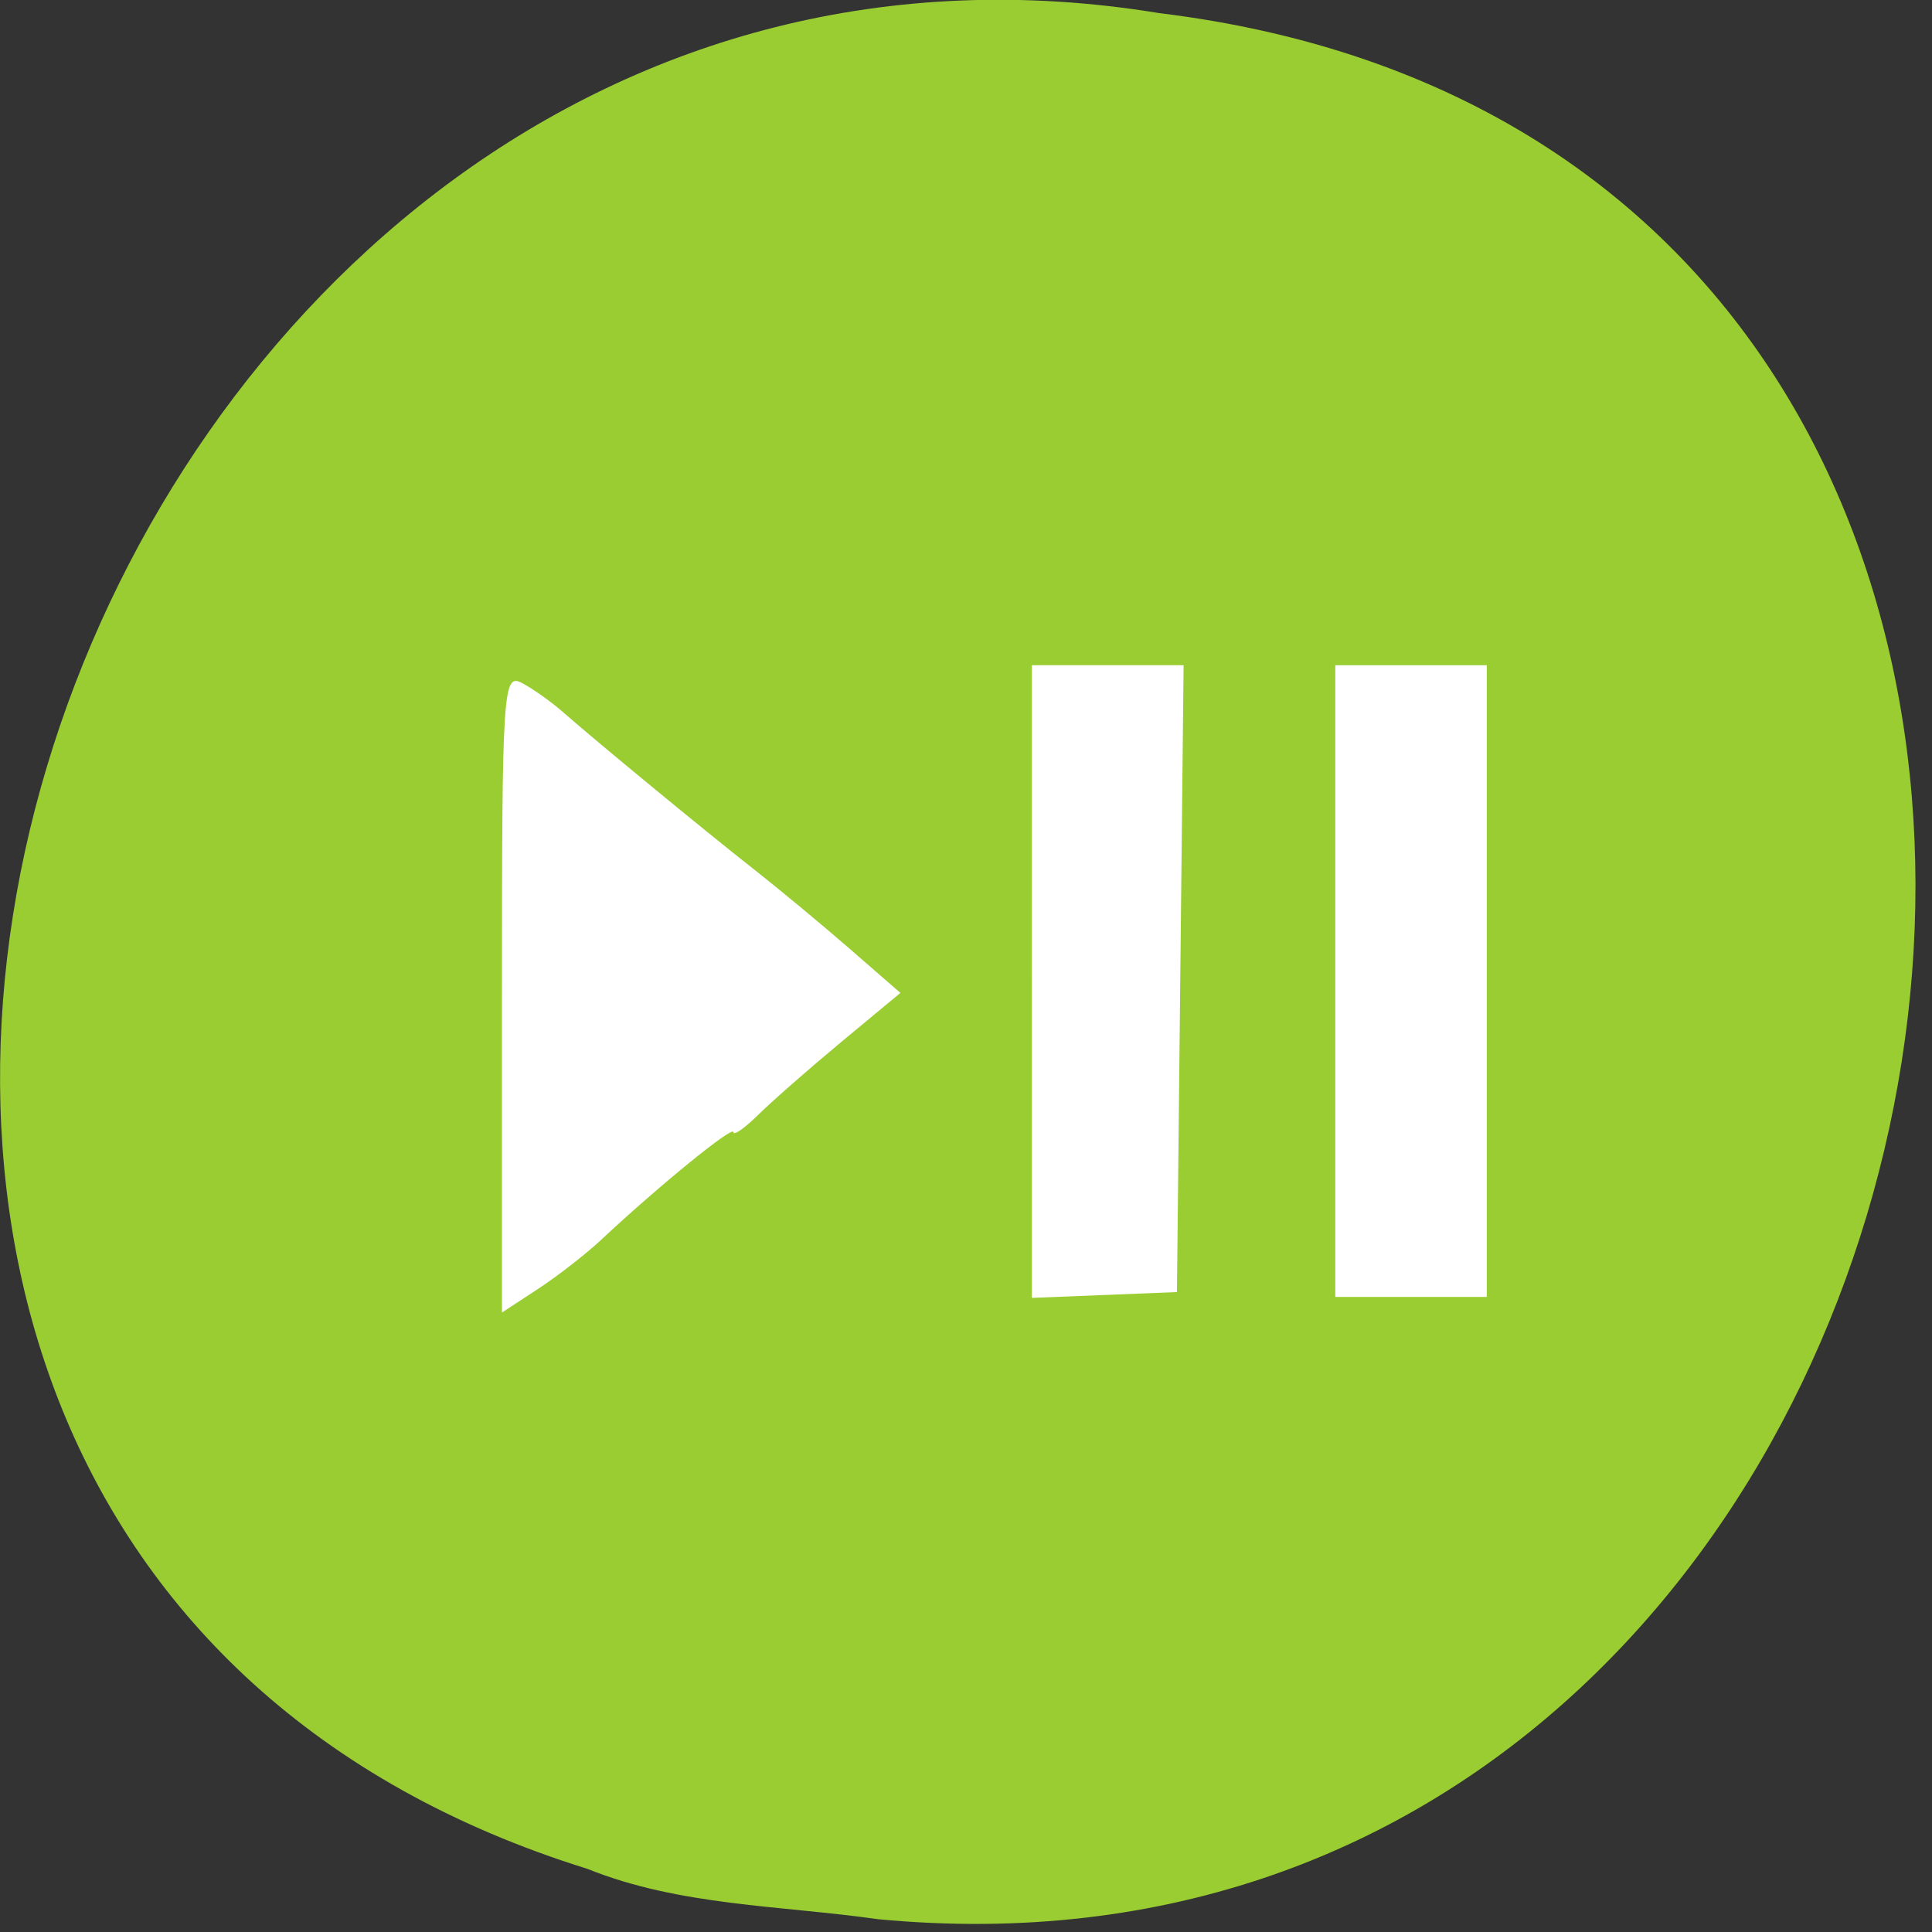 <svg xmlns="http://www.w3.org/2000/svg" viewBox="0 0 256 256"><rect x="0" y="0" width="256" height="256" fill="#333333" stroke="none"/><defs><clipPath><path d="m -24 13 c 0 1.105 -0.672 2 -1.5 2 -0.828 0 -1.5 -0.895 -1.5 -2 0 -1.105 0.672 -2 1.5 -2 0.828 0 1.5 0.895 1.5 2 z" transform="matrix(15.333 0 0 11.5 415 -125.5)"/></clipPath></defs><path d="M 116.306,254.301 C 270.254,269.005 311.693,21.003 153.616,1.74 8.261,-22.13 -66.602,202.672 77.827,247.63 c 12.212,4.926 25.565,4.833 38.475,6.669 z" style="fill:#9acd32;color:#000"/><g style="fill:#fff;fill-rule:evenodd"><path d="m 66.511,131.536 c 0,-39.95 0.147,-42.307 2.555,-41.082 1.405,0.715 3.869,2.45 5.476,3.856 4.801,4.203 18.795,15.727 25.294,20.831 3.34,2.623 9.088,7.391 12.772,10.596 l 6.699,5.827 -7.755,6.436 c -4.265,3.54 -9.245,7.905 -11.066,9.701 -1.821,1.796 -3.312,2.835 -3.312,2.31 0,-0.924 -9.917,7.153 -17.479,14.236 -2.031,1.903 -5.829,4.857 -8.439,6.565 l -4.746,3.106 0,-42.382 z"/><path d="m 136.726,130.063 0,-41.917 10.053,0 10.053,0 -0.441,41.53 -0.441,41.53 -9.612,0.386 -9.612,0.386 0,-41.917 z"/><path d="m 176.934 129.998 v -41.851 h 10.034 h 10.034 v 41.851 v 41.851 h -10.034 h -10.034 v -41.851 z"/></g></svg>